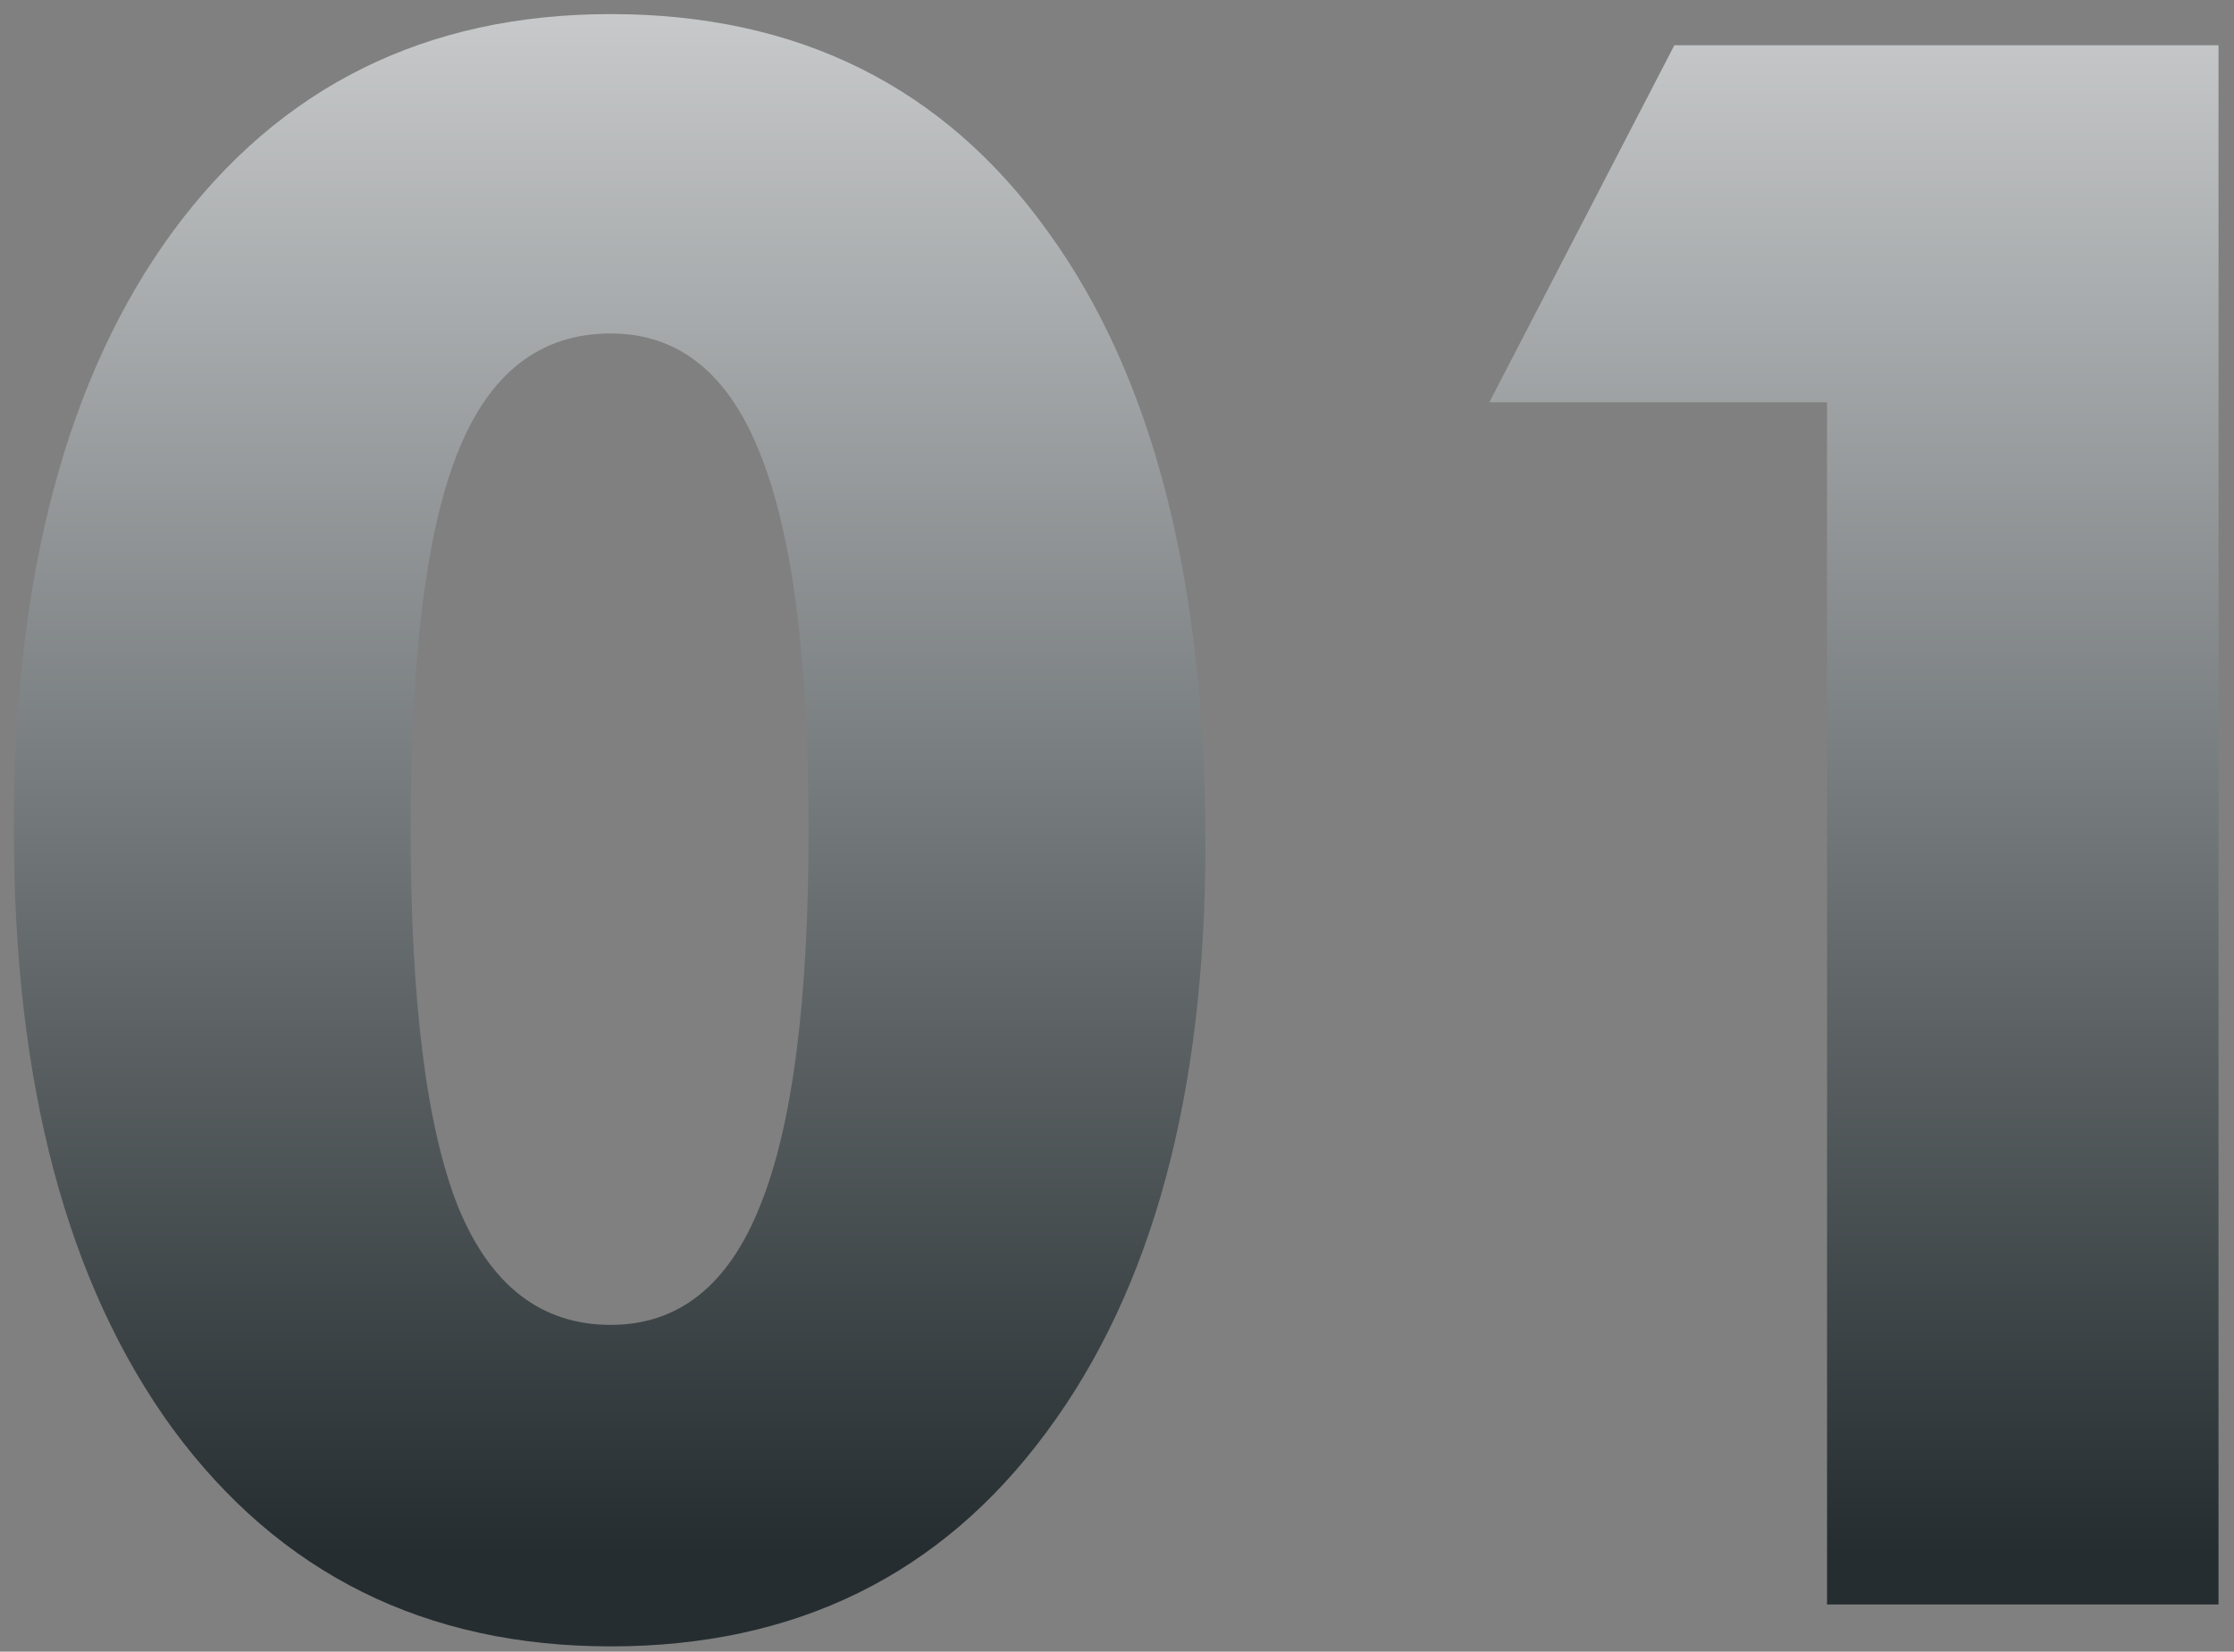 <svg width="142" height="105" viewBox="0 0 142 105" fill="none" xmlns="http://www.w3.org/2000/svg">
<rect x="0" y="0" width="142" height="105" fill="#808080" stroke="none"/>
<path d="M76.621 53.67C76.621 69.529 73.249 81.993 66.504 91.062C59.805 100.132 50.576 104.666 38.818 104.666C27.061 104.666 17.787 100.063 10.996 90.857C4.251 81.606 0.879 68.891 0.879 52.713C0.879 36.58 4.251 23.911 10.996 14.705C17.787 5.499 27.061 0.896 38.818 0.896C50.758 0.896 60.033 5.522 66.641 14.773C73.294 23.979 76.621 36.945 76.621 53.67ZM26.104 52.713C26.104 63.65 27.106 71.648 29.111 76.707C31.162 81.72 34.398 84.227 38.818 84.227C43.148 84.227 46.315 81.697 48.32 76.639C50.371 71.58 51.397 63.605 51.397 52.713C51.397 41.912 50.371 33.96 48.32 28.855C46.315 23.751 43.148 21.199 38.818 21.199C34.352 21.199 31.116 23.706 29.111 28.719C27.106 33.686 26.104 41.684 26.104 52.713ZM116.133 102V25.574H94.668L106.426 2.879H141.016V102H116.133Z" fill="url(#paint0_linear_746_13706)"/>
<defs>
<linearGradient id="paint0_linear_746_13706" x1="82.5" y1="-33" x2="82.5" y2="135" gradientUnits="userSpaceOnUse">
<stop stop-color="white"/>
<stop offset="0.784" stop-color="#252D30"/>
</linearGradient>
</defs>
</svg>
